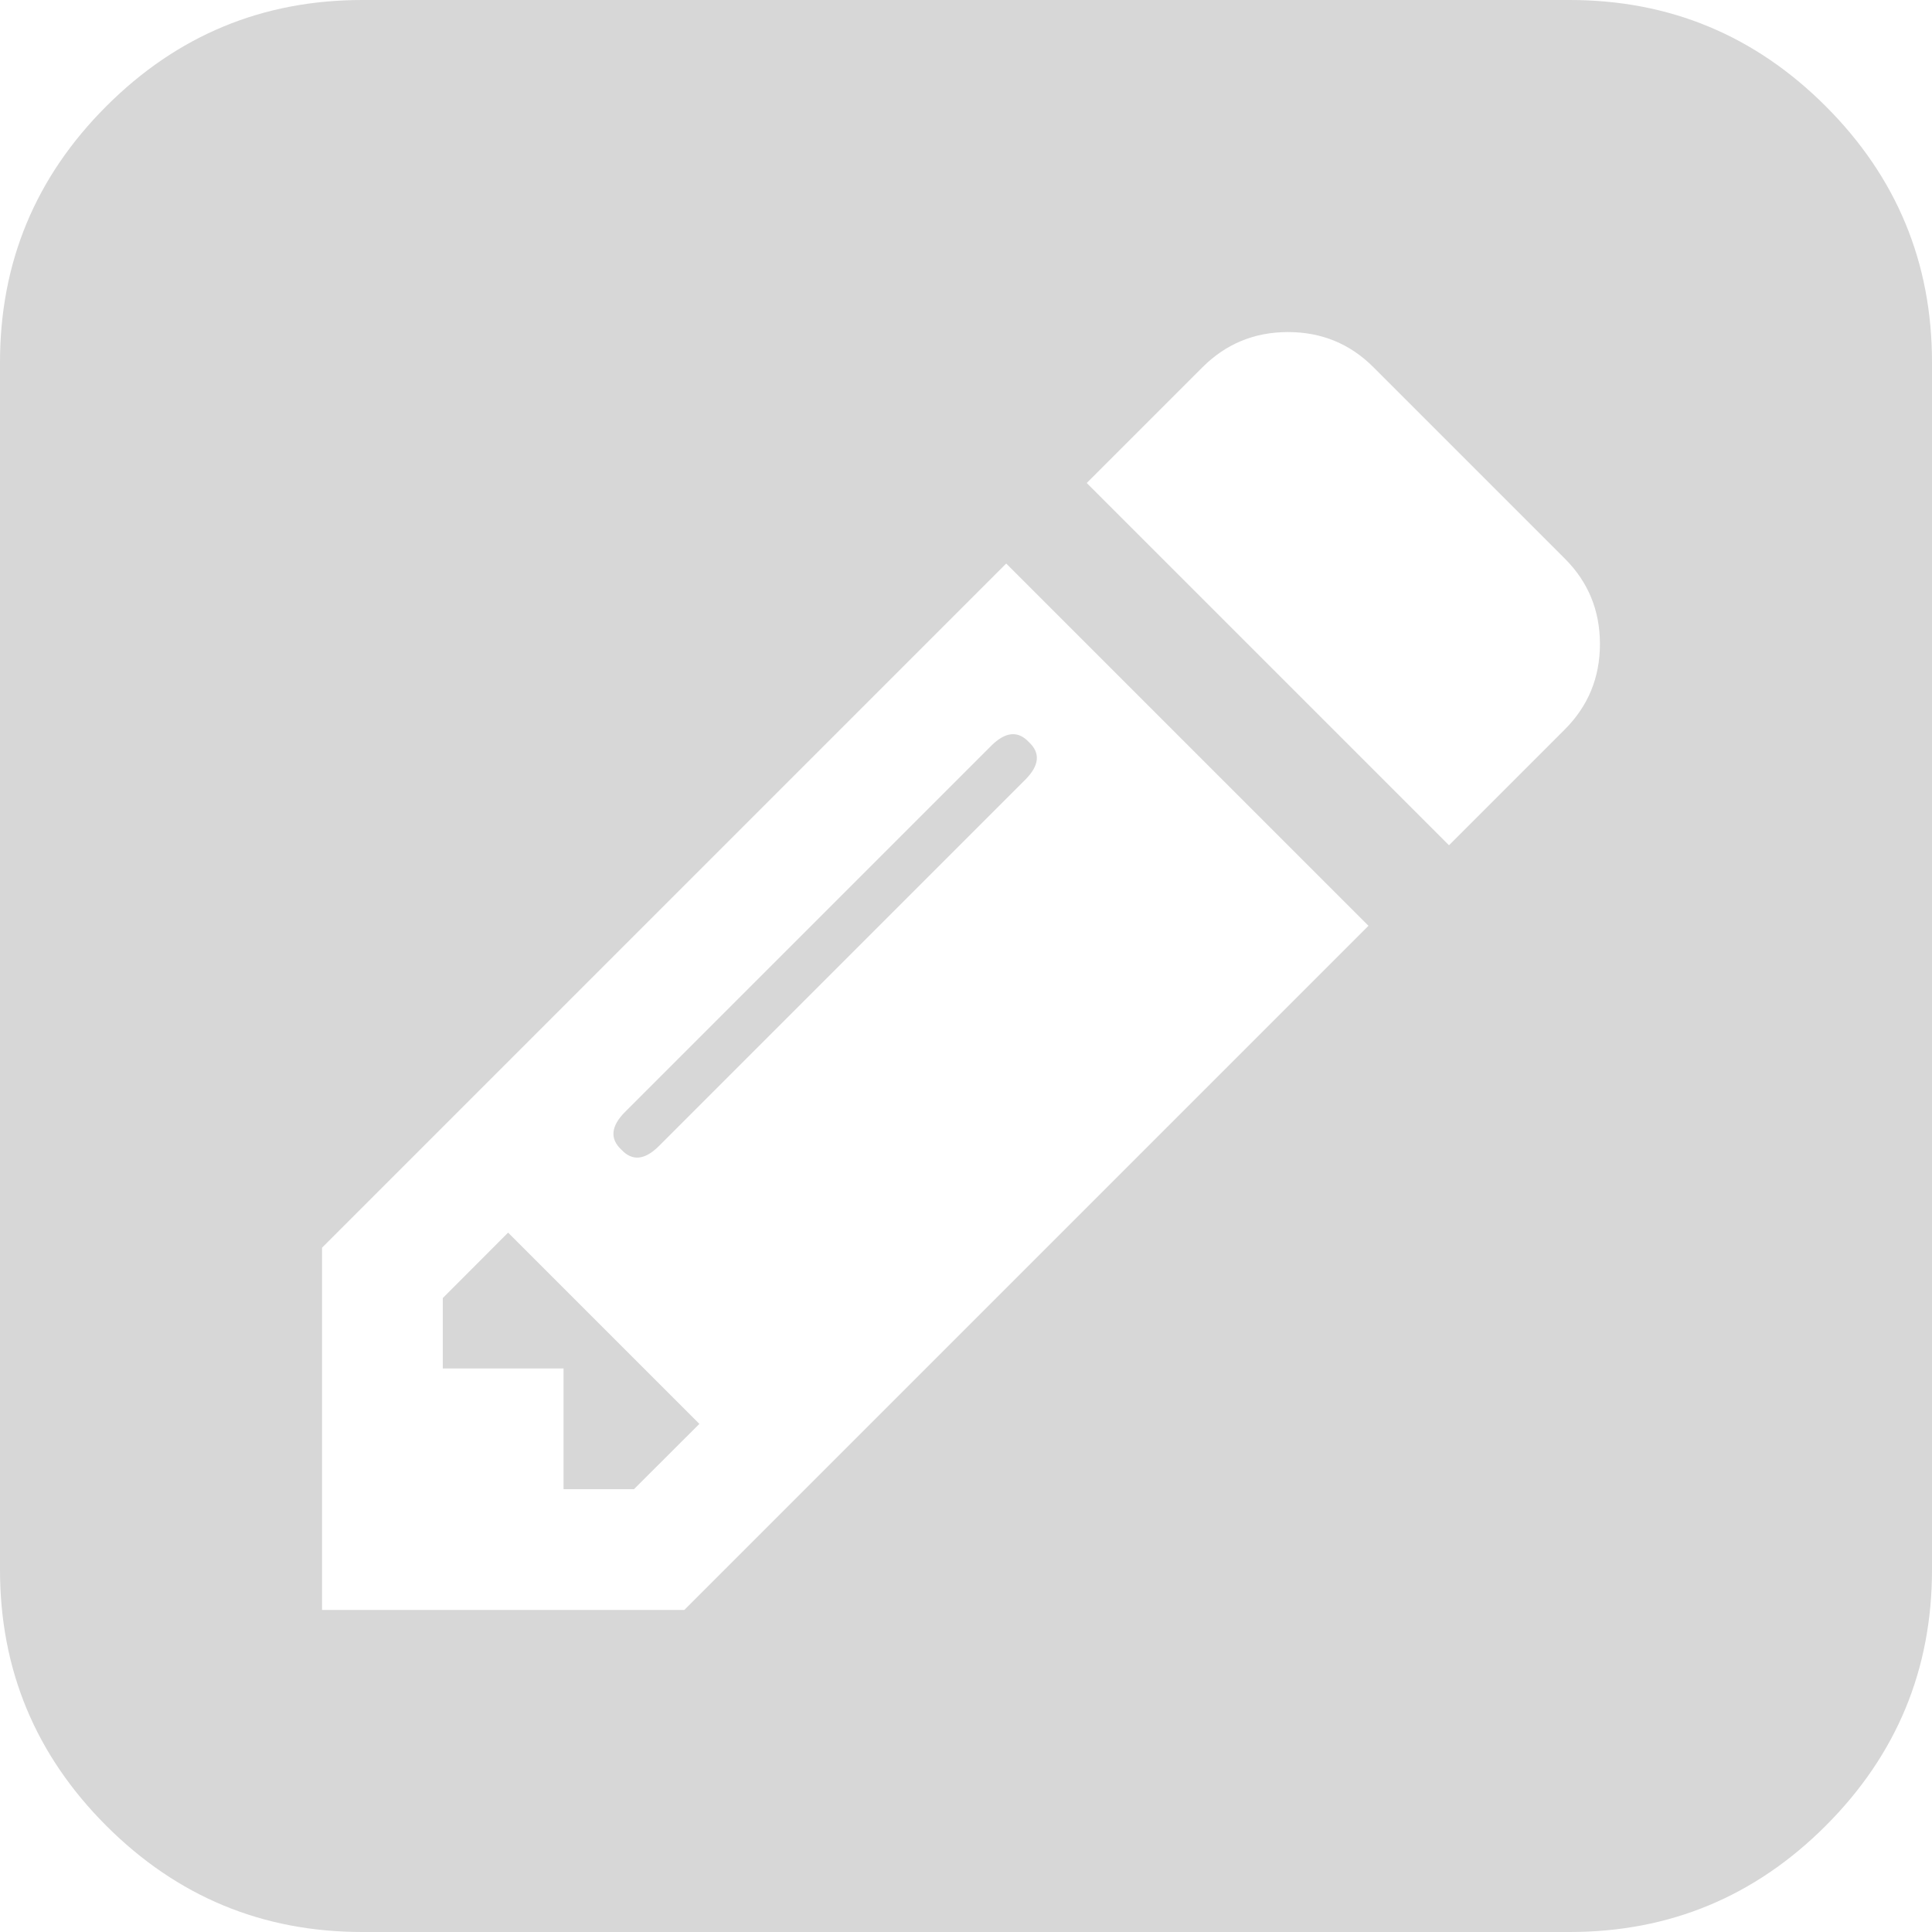 ﻿<?xml version="1.0" encoding="utf-8"?>
<svg version="1.1" xmlns:xlink="http://www.w3.org/1999/xlink" width="16px" height="16px" xmlns="http://www.w3.org/2000/svg">
  <g transform="matrix(1 0 0 1 -1124 -860 )">
    <path d="M 3.667 10.75  L 4.208 10.208  L 5.792 11.792  L 5.25 12.333  L 4.667 12.333  L 4.667 11.333  L 3.667 11.333  L 3.667 10.75  Z M 8.208 6.177  C 8.326 6.059  8.431 6.049  8.521 6.146  C 8.618 6.236  8.608 6.34  8.49 6.458  L 5.458 9.49  C 5.34 9.608  5.236 9.618  5.146 9.521  C 5.049 9.431  5.059 9.326  5.177 9.208  L 8.208 6.177  Z M 2.667 13.333  L 5.667 13.333  L 11.333 7.667  L 8.333 4.667  L 2.667 10.333  L 2.667 13.333  Z M 9 4  L 12 7  L 12.958 6.042  C 13.153 5.847  13.25 5.611  13.25 5.333  C 13.25 5.056  13.153 4.819  12.958 4.625  L 11.375 3.042  C 11.181 2.847  10.944 2.75  10.667 2.75  C 10.389 2.75  10.153 2.847  9.958 3.042  L 9 4  Z M 15.12 0.88  C 15.707 1.467  16 2.174  16 3  L 16 13  C 16 13.826  15.707 14.533  15.12 15.12  C 14.533 15.707  13.826 16  13 16  L 3 16  C 2.174 16  1.467 15.707  0.88 15.12  C 0.293 14.533  0 13.826  0 13  L 0 3  C 0 2.174  0.293 1.467  0.88 0.88  C 1.467 0.293  2.174 0  3 0  L 13 0  C 13.826 0  14.533 0.293  15.12 0.88  Z " fill-rule="nonzero" fill="#d7d7d7" stroke="none" transform="matrix(1 0 0 1 1124 860 )" />
  </g>
</svg>